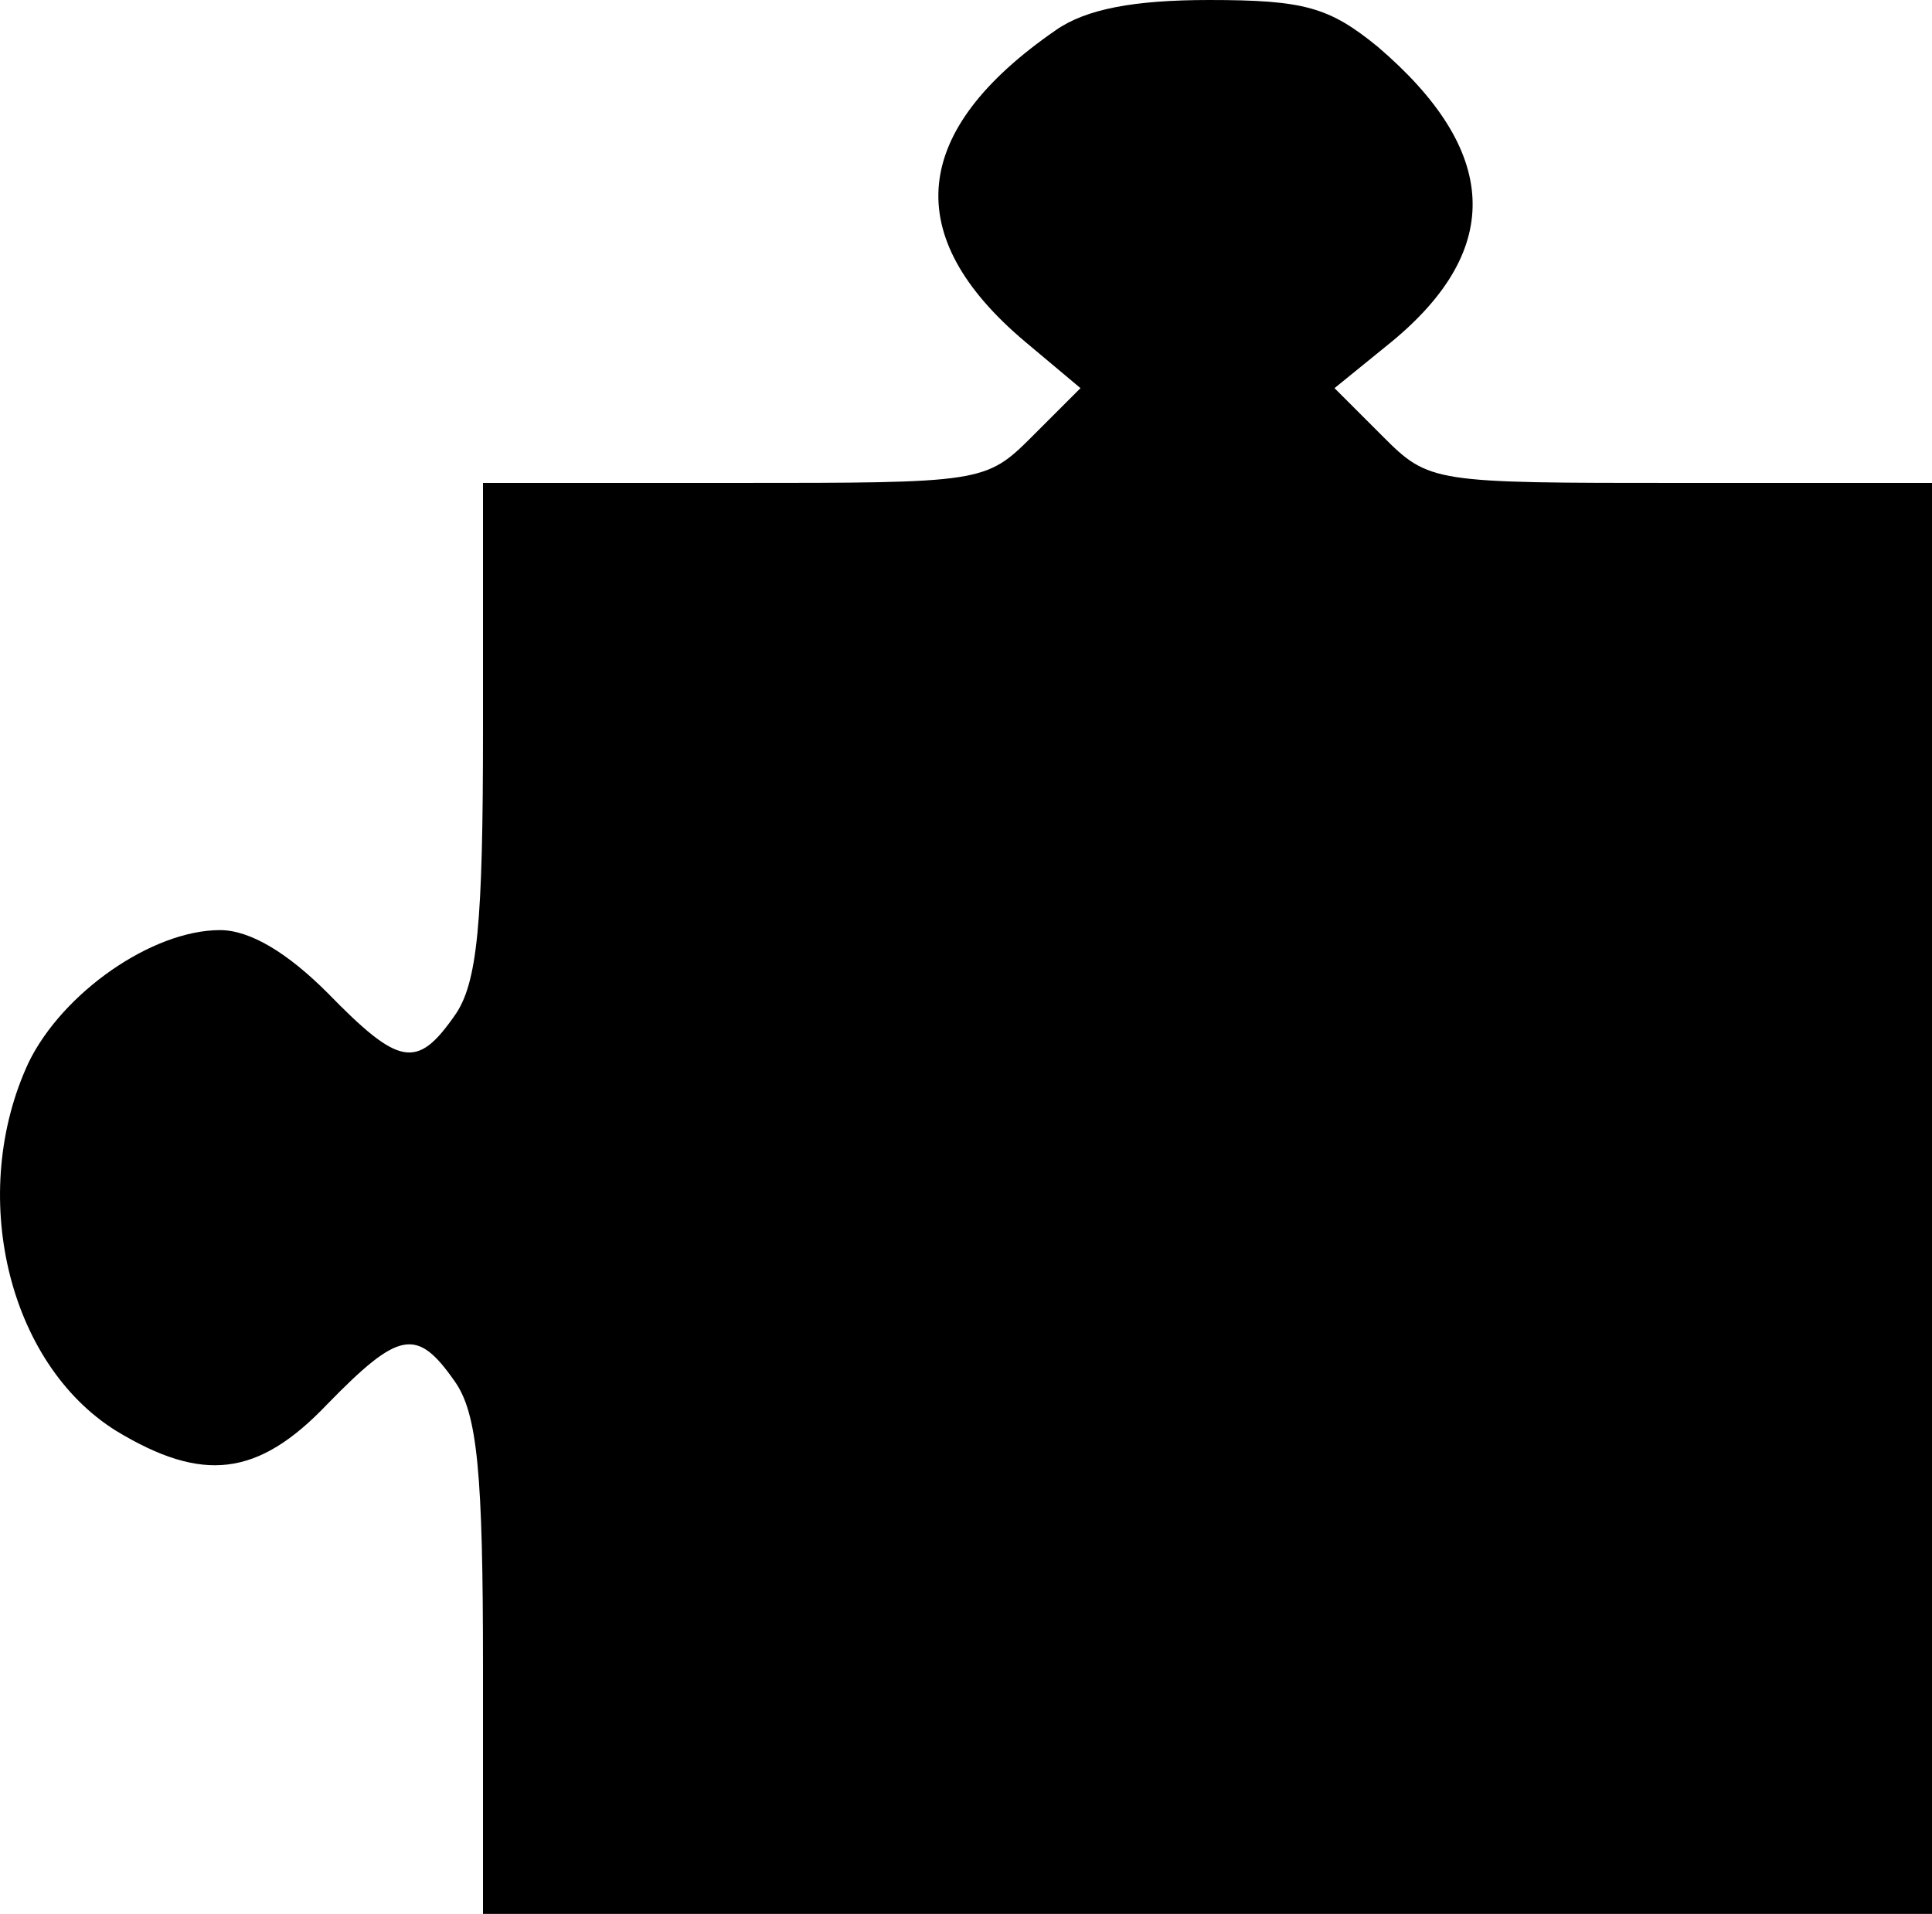 <?xml version="1.0" encoding="UTF-8"?>
<svg id="Laag_2" data-name="Laag 2" xmlns="http://www.w3.org/2000/svg" viewBox="0 0 108 107">
  <g id="Laag_1-2" data-name="Laag 1">
    <path d="m59,1.7c-8.1,5.6-8.7,11.5-1.7,17.4l3.1,2.6-2.7,2.7c-2.6,2.6-2.8,2.6-16.7,2.6h-14v13.8c0,10.8-.3,14.2-1.6,16-2.1,3-3.1,2.8-7.1-1.3-2.2-2.2-4.3-3.5-6-3.5-3.8,0-8.8,3.5-10.7,7.4-3.4,7.3-1.2,16.8,4.9,20.6,4.8,2.9,7.9,2.6,11.8-1.5,4-4.1,5-4.3,7.1-1.3,1.3,1.8,1.6,5.2,1.6,16v13.8h81V27h-14c-13.9,0-14.1,0-16.7-2.6l-2.7-2.7,3.2-2.6c6.3-5.2,6-10.7-.8-16.5-2.7-2.2-4.1-2.6-9.4-2.6-4.2,0-6.9.5-8.6,1.7Z"/>
  </g>
</svg>